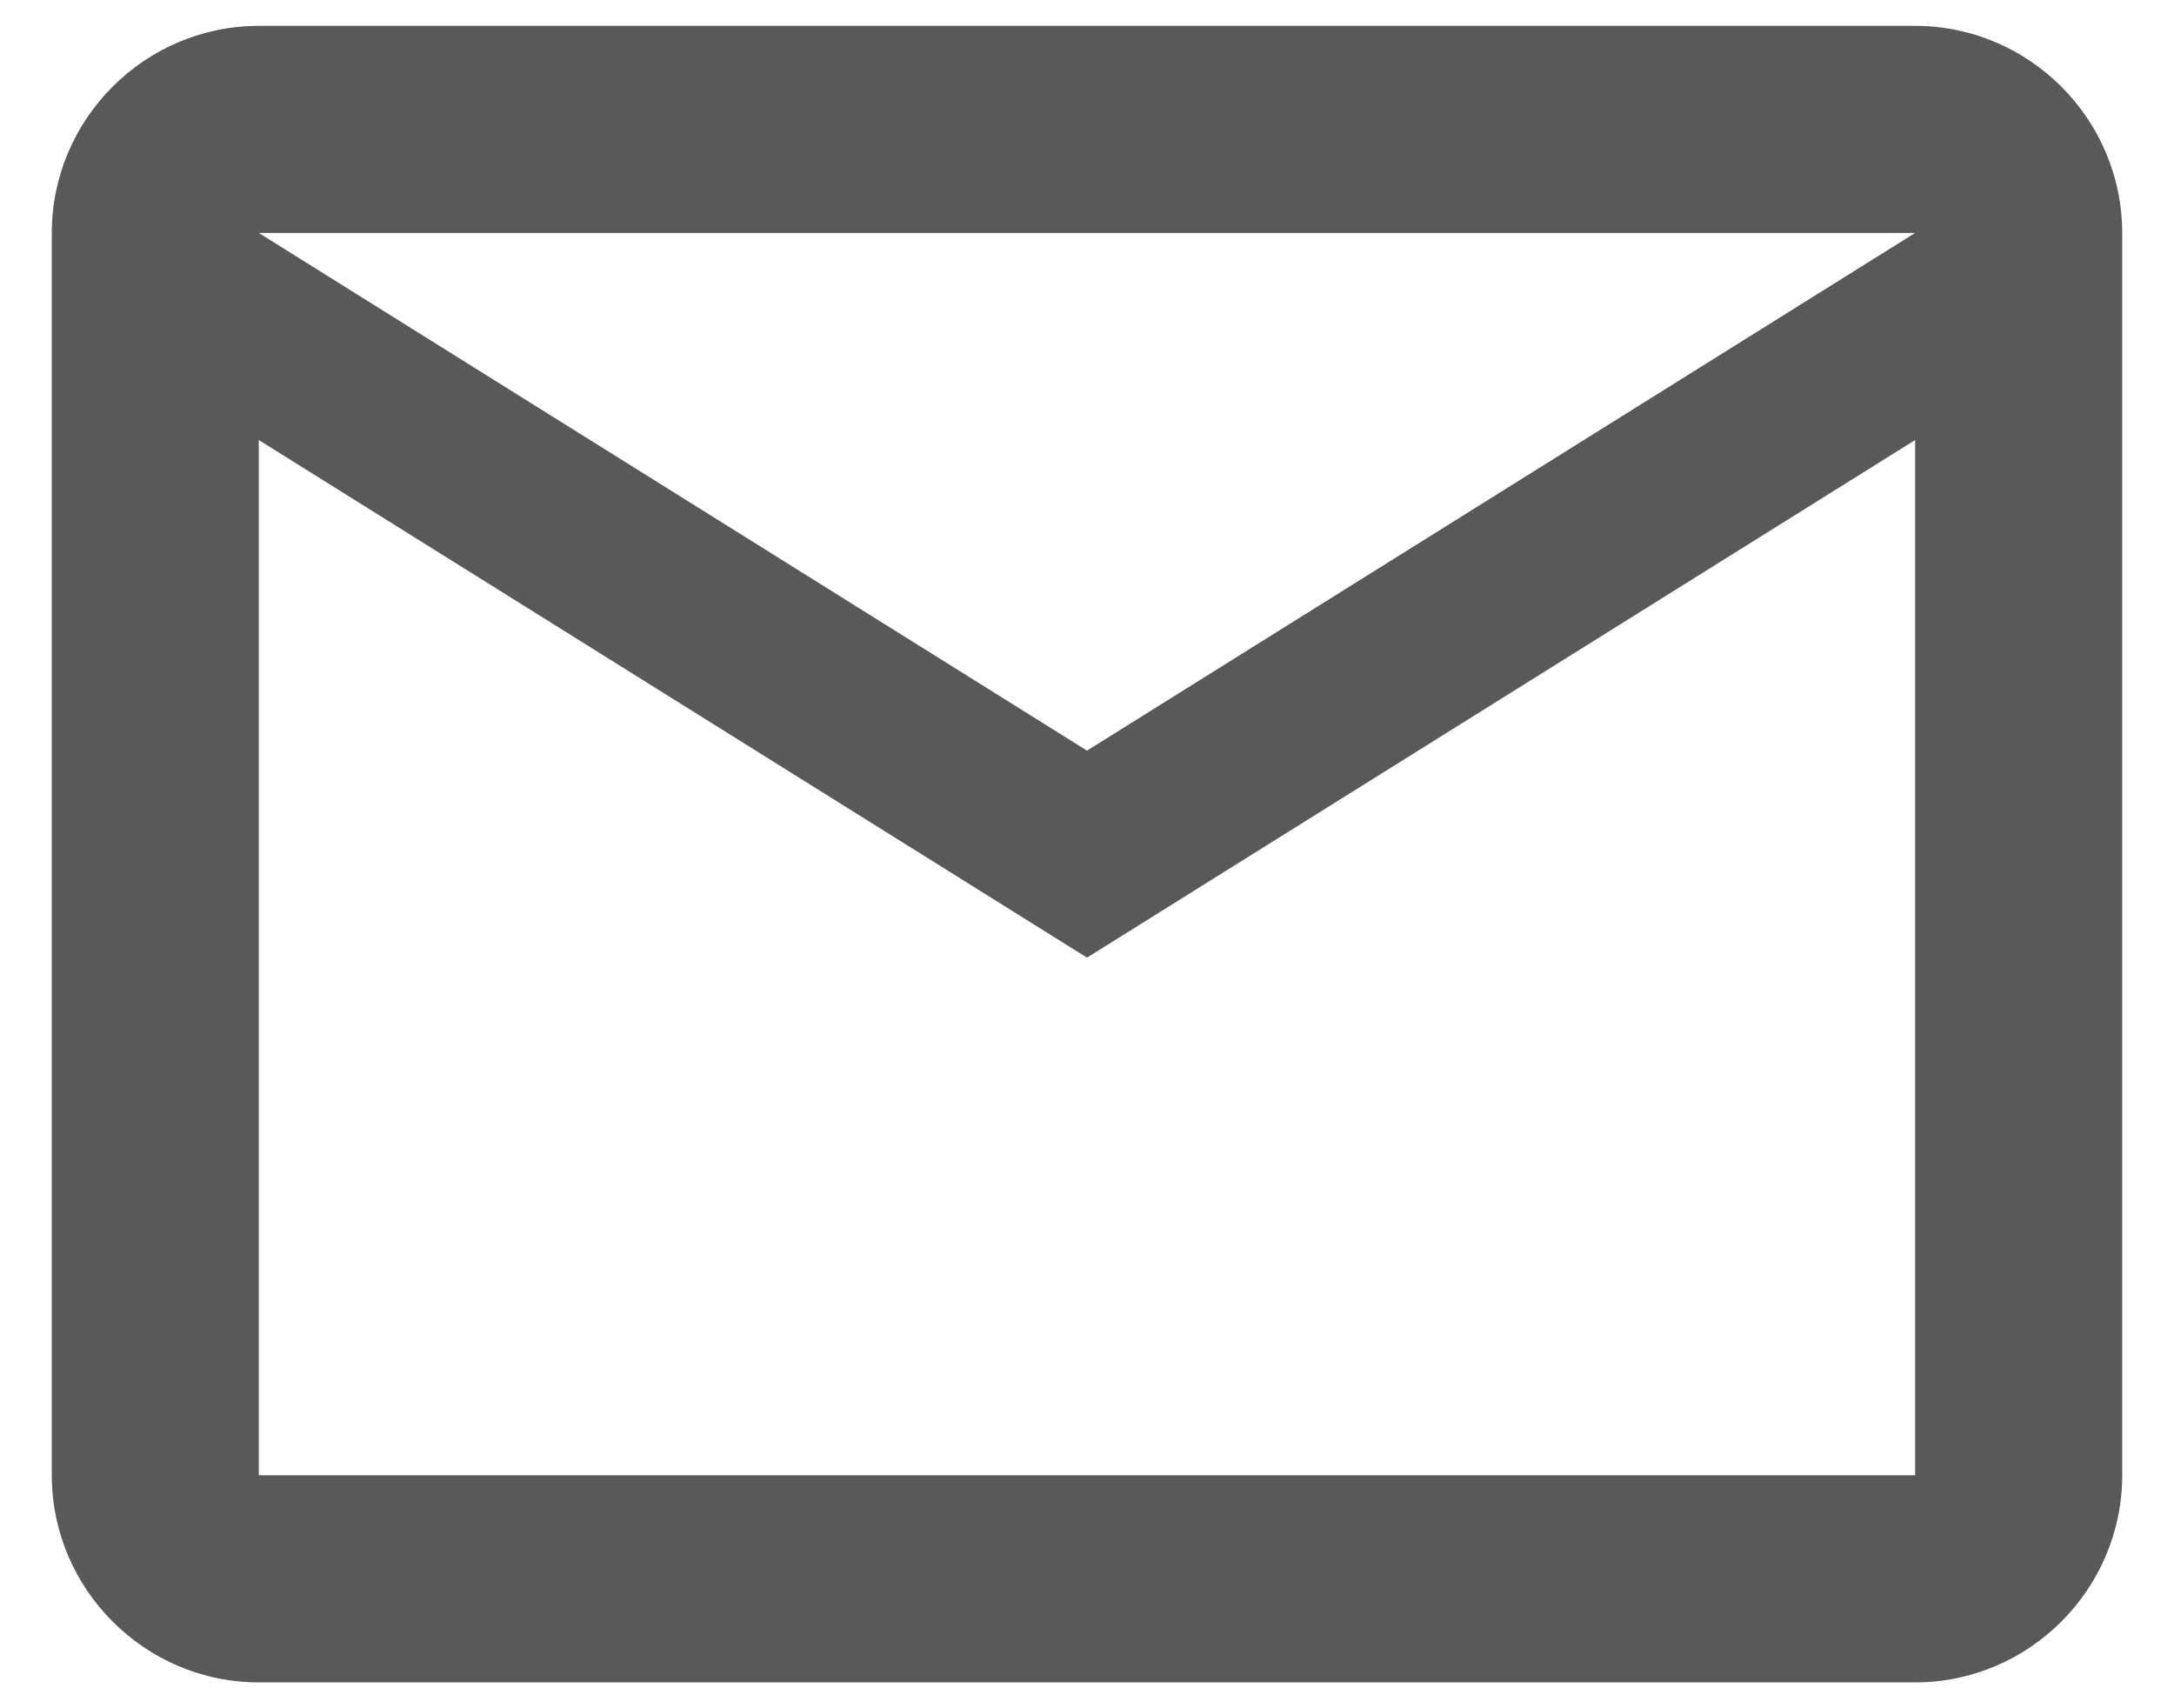 <svg width="28" height="22" viewBox="0 0 28 22" fill="none" xmlns="http://www.w3.org/2000/svg">
<path d="M27.333 3C27.333 1.533 26.133 0.333 24.666 0.333H3.333C1.867 0.333 0.667 1.533 0.667 3V19C0.667 20.467 1.867 21.667 3.333 21.667H24.666C26.133 21.667 27.333 20.467 27.333 19V3ZM24.666 3L14 9.667L3.333 3H24.666ZM24.666 19H3.333V5.667L14 12.333L24.666 5.667V19Z" fill="black" fill-opacity="0.65"/>
</svg>
